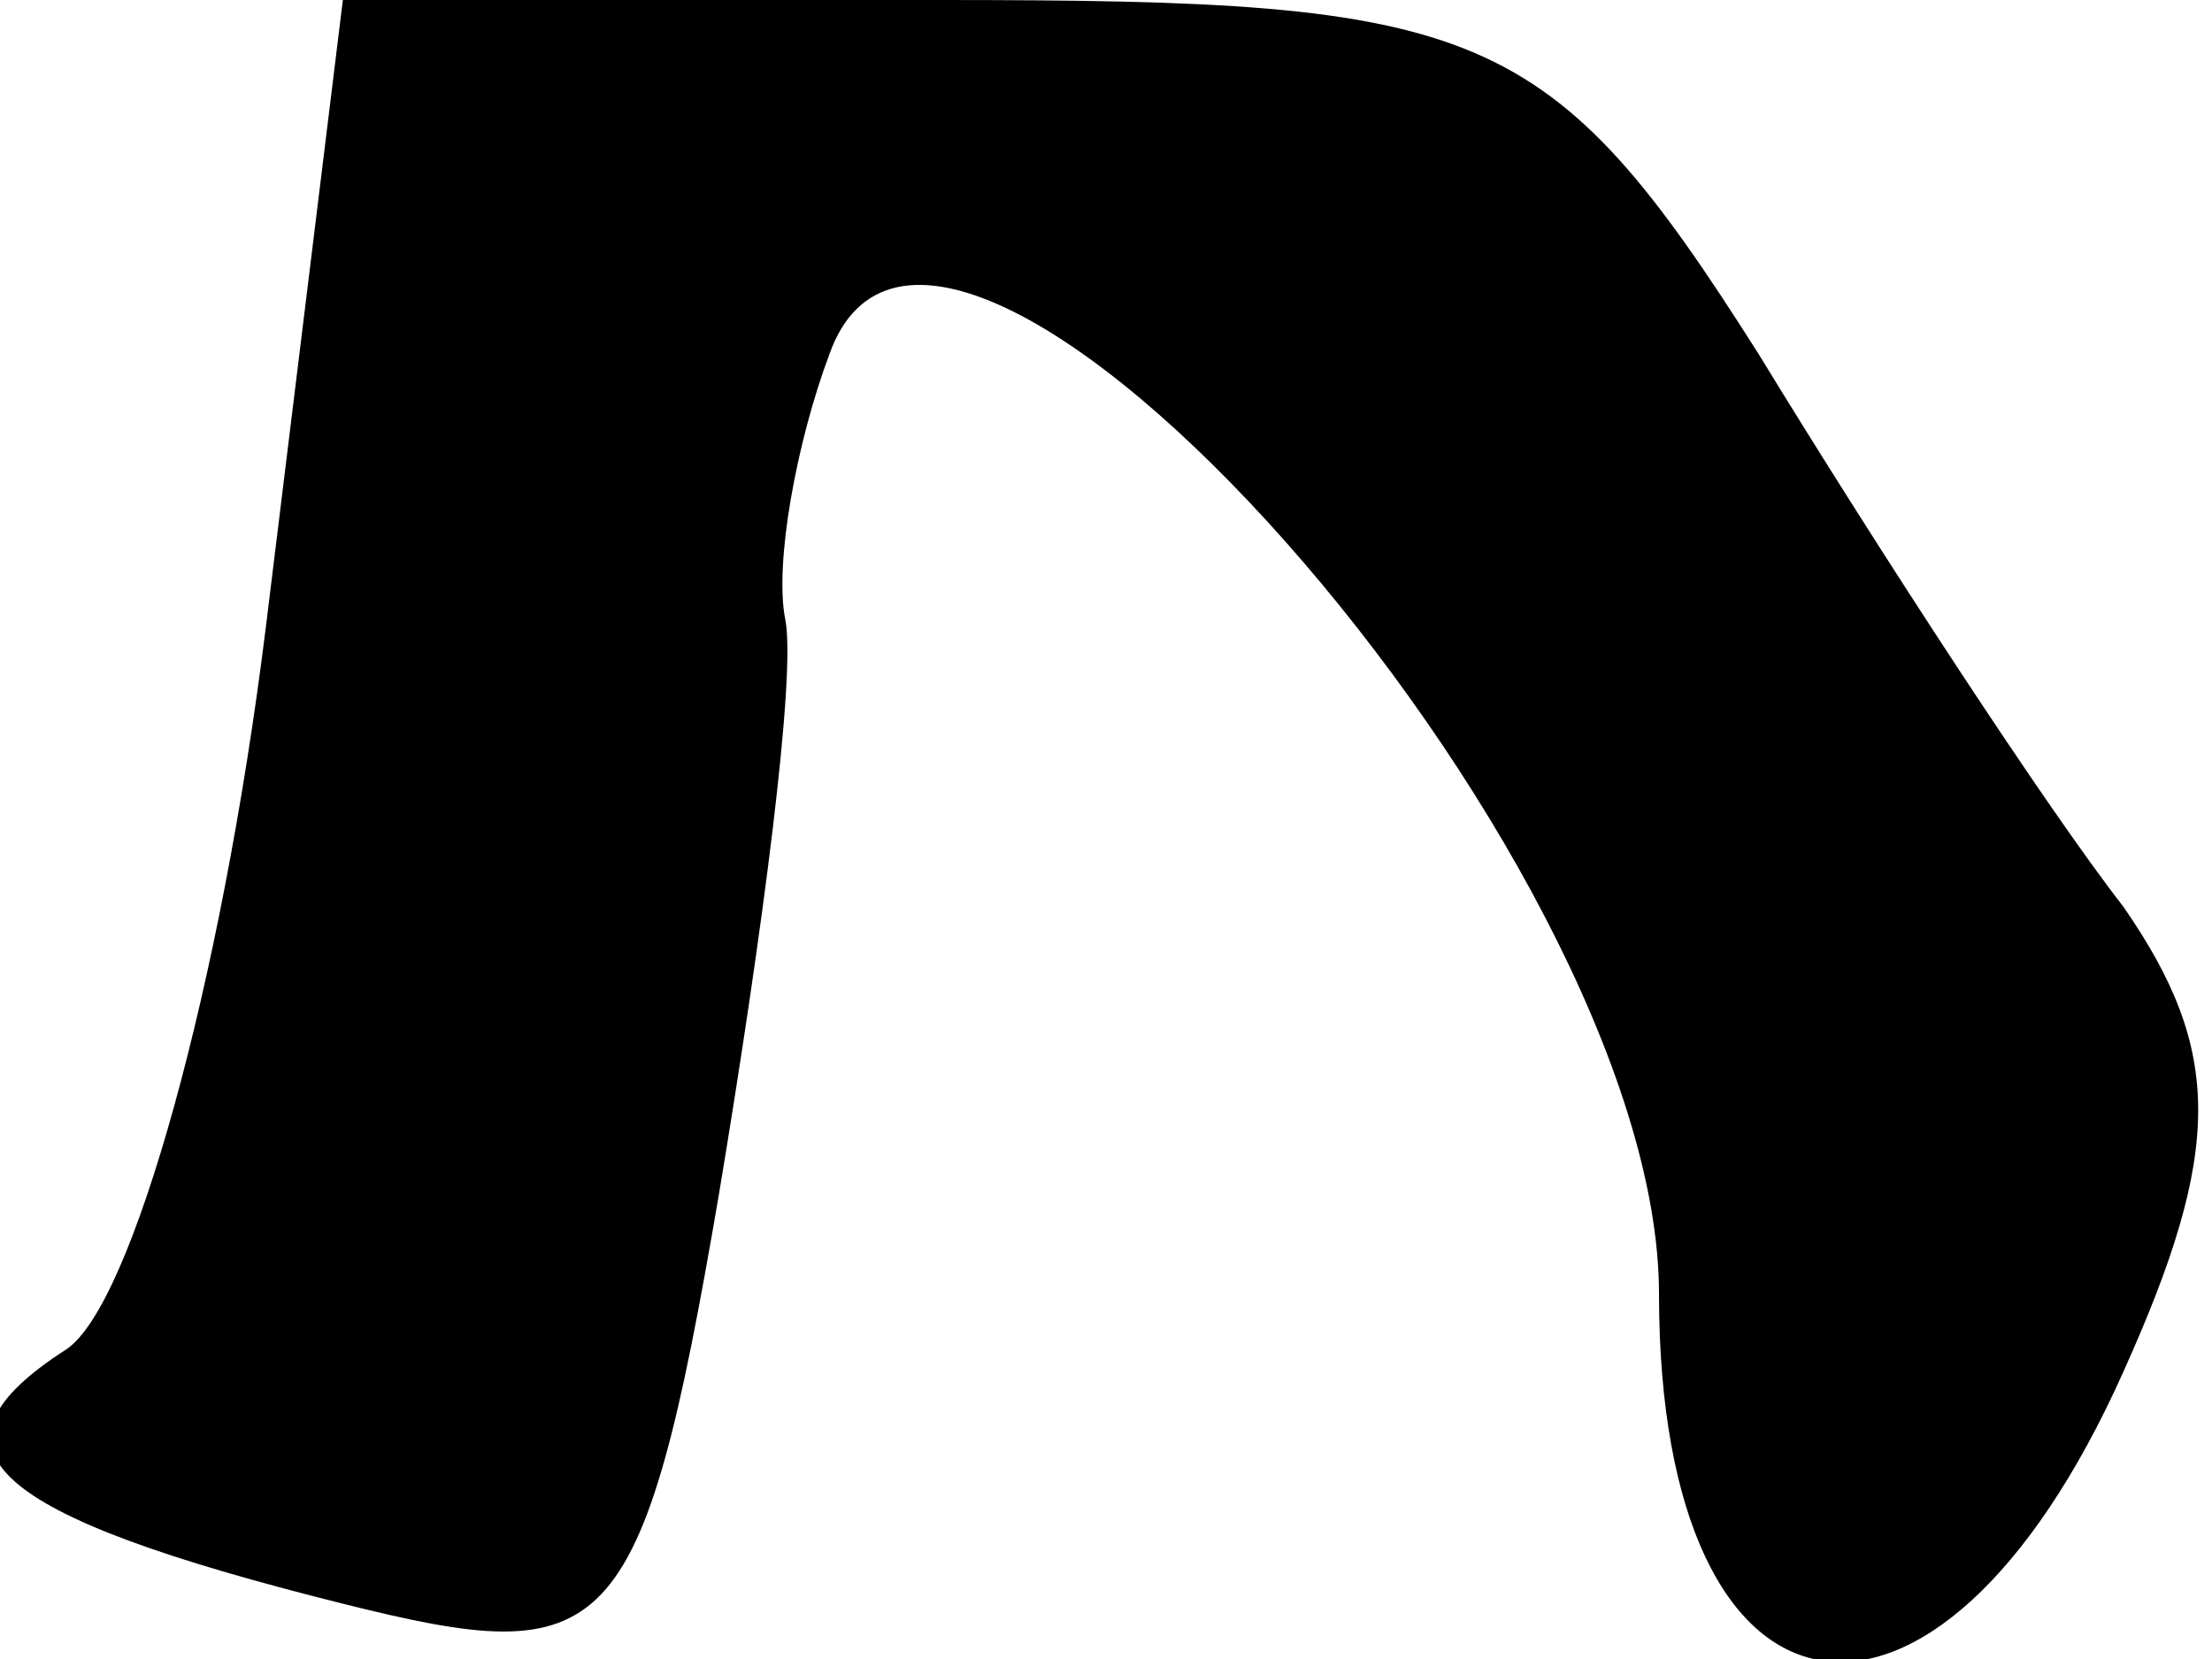 <?xml version="1.0" standalone="no"?>
<!DOCTYPE svg PUBLIC "-//W3C//DTD SVG 20010904//EN"
 "http://www.w3.org/TR/2001/REC-SVG-20010904/DTD/svg10.dtd">
<svg version="1.0" xmlns="http://www.w3.org/2000/svg"
 width="20pt" height="15pt" viewBox="0 0 20 15"
 preserveAspectRatio="xMidYMid meet">
<g transform="translate(0,15) scale(0.1,-0.1)"
fill="#000000" stroke="none">
<path fill="#000000" stroke="none" d="M24 93 c-4 -32 -12 -61 -18 -65 -14 -9
-7 -15 25 -23 24 -6 27 -4 34 37 4 24 7 47 6 52 -1 5 1 16 4 24 10 28 75 -45
75 -85 0 -41 25 -45 42 -7 9 20 9 29 0 42 -7 9 -22 32 -33 50 -19 30 -25 32
-74 32 l-54 0 -7 -57z"/>
</g>
</svg>
